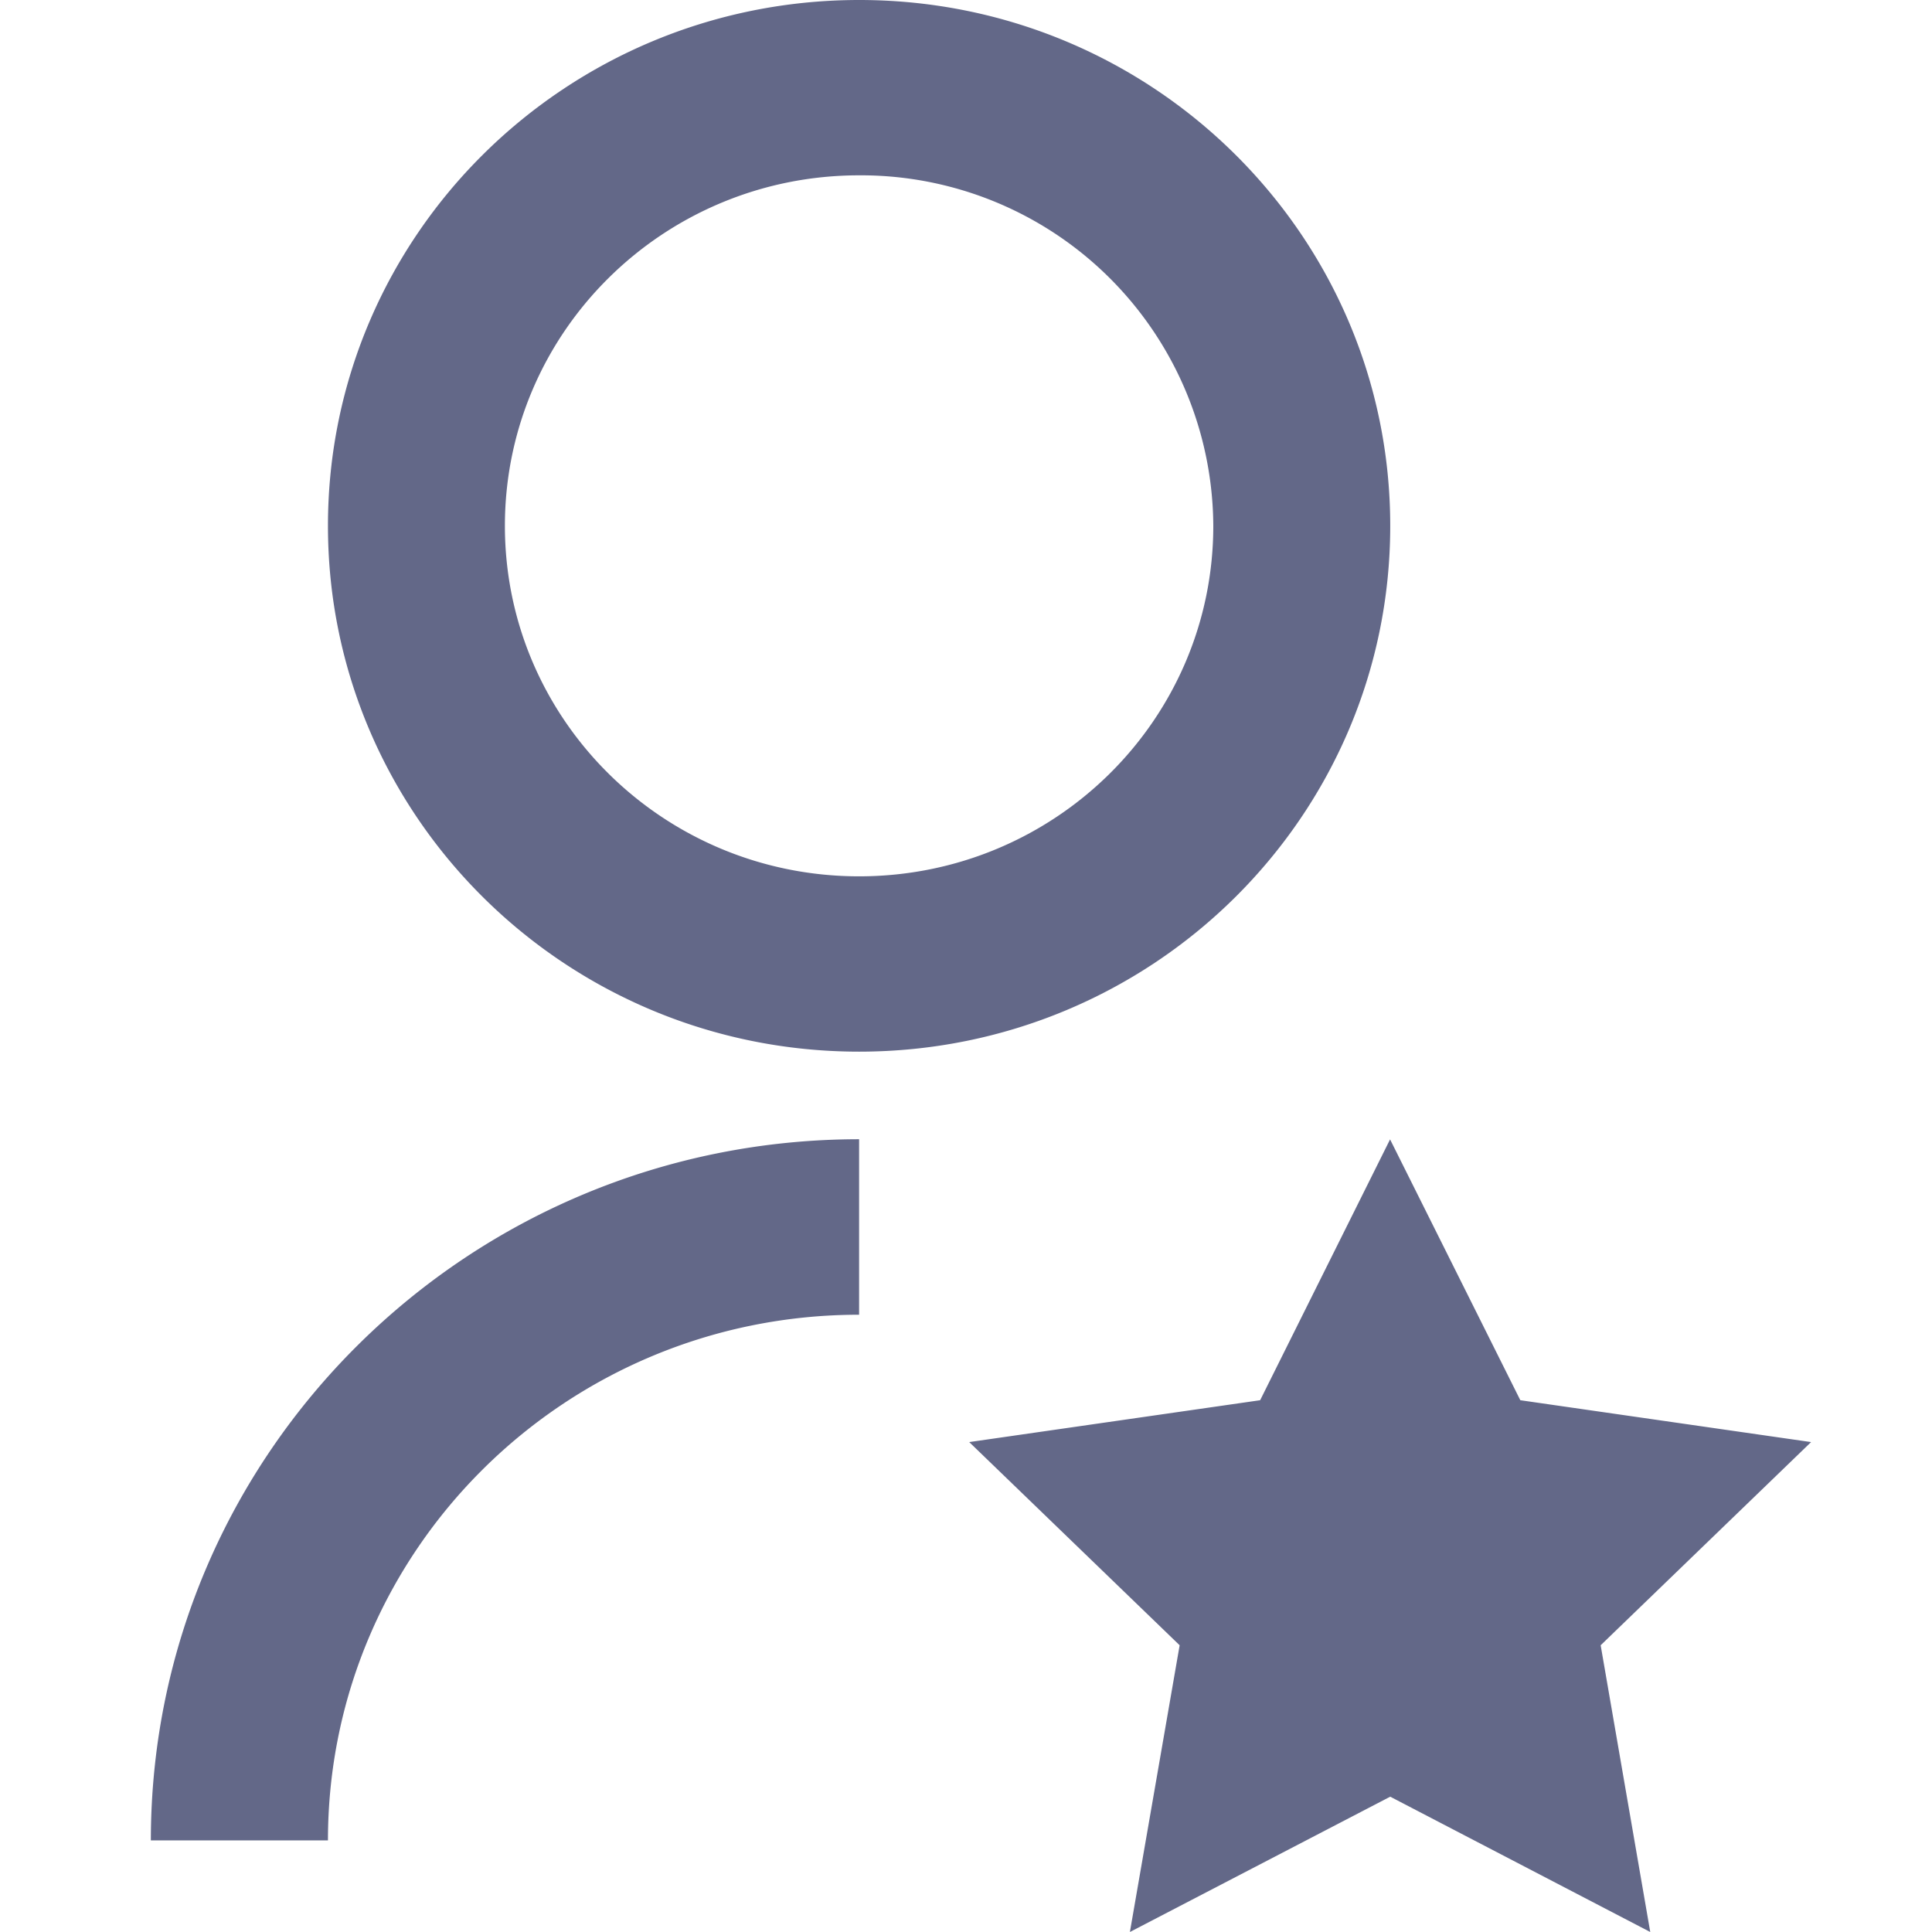 <svg width="12" height="12" viewBox="0 0 12 12" xmlns="http://www.w3.org/2000/svg">
    <path d="M5.336 7.076v1.09c-1.822 0-3.299 1.461-3.299 3.265h-1.1c0-2.405 1.97-4.355 4.4-4.355zm0-.544c-1.822 0-3.299-1.461-3.299-3.266C2.037 1.462 3.514 0 5.337 0c1.822 0 3.298 1.462 3.298 3.266 0 1.805-1.476 3.266-3.299 3.266zm0-1.089c1.216 0 2.2-.974 2.2-2.177a2.188 2.188 0 0 0-2.2-2.177c-1.215 0-2.2.974-2.2 2.177s.985 2.177 2.2 2.177zm3.3 5.716L7.018 12l.309-1.781L6.02 8.957l1.807-.26.807-1.62.809 1.62 1.806.26-1.307 1.262.308 1.781-1.616-.841z" fill="#636888" fill-rule="nonzero"/>
</svg>
